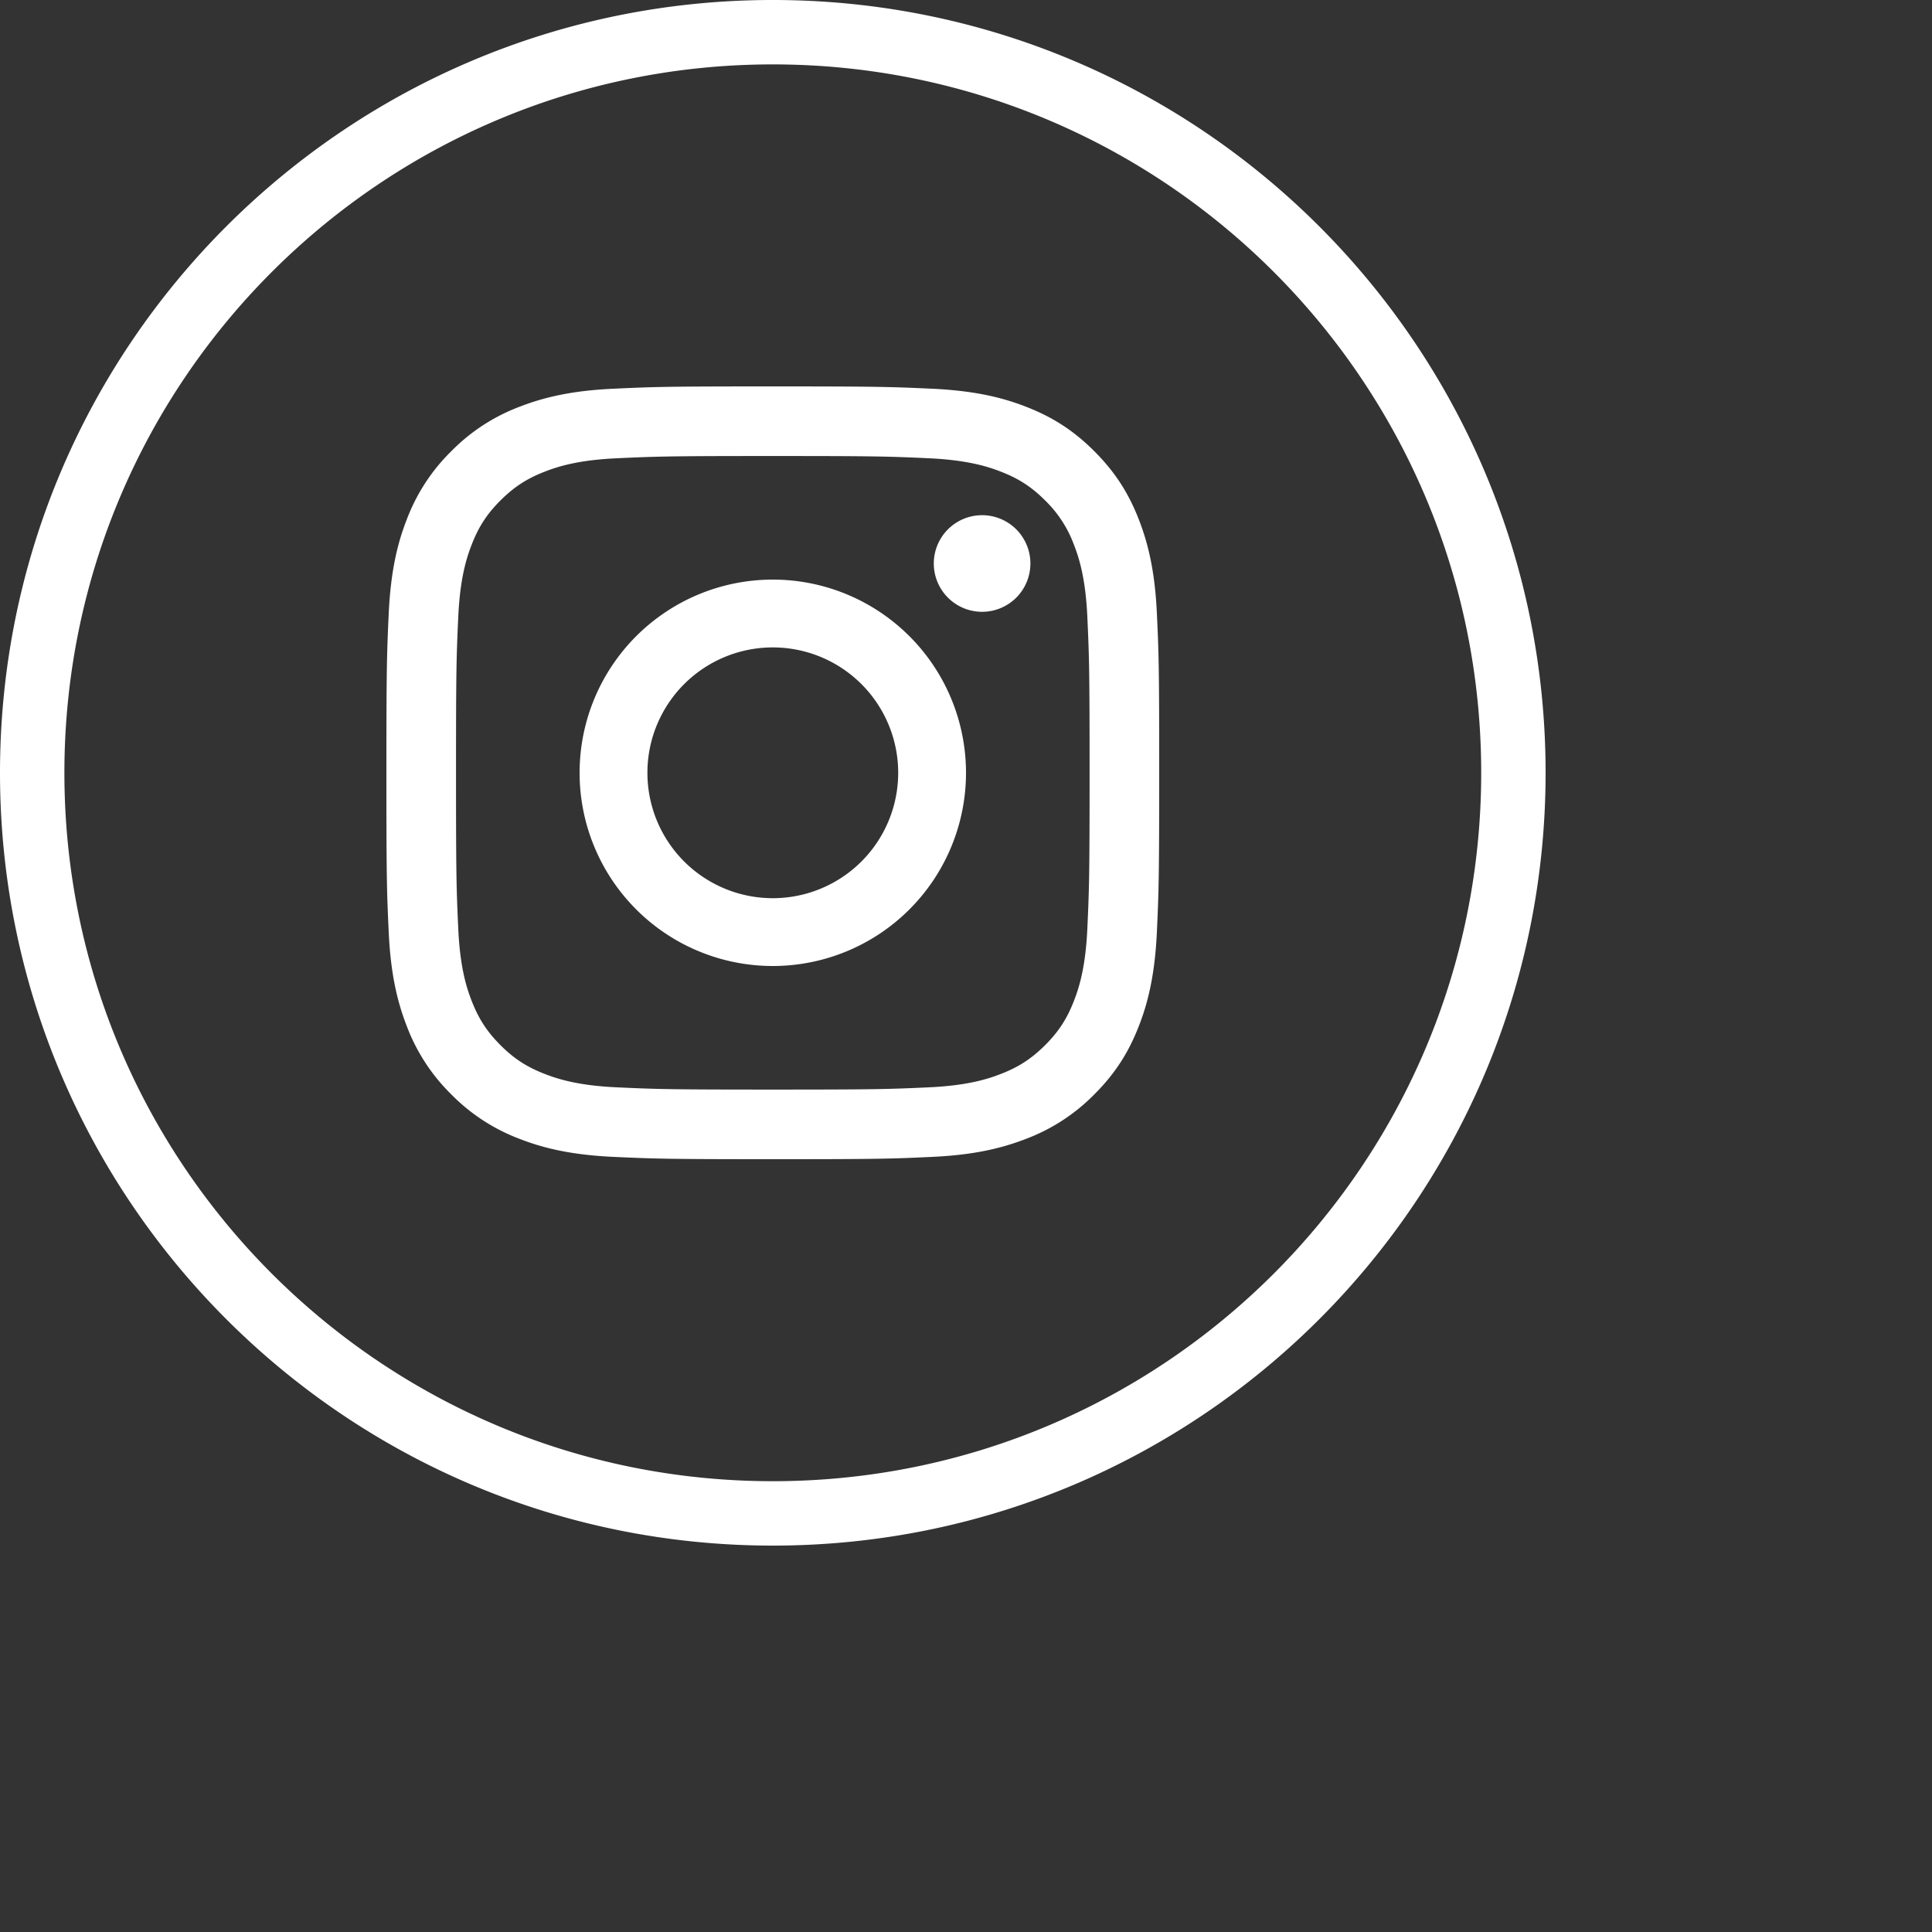 <svg width="30" height="30" xmlns="http://www.w3.org/2000/svg">
  <rect width="100%" height="100%" fill="#333333" stroke="none"/>
  <path d="M24 12c0 6.627-5.373 12-12 12S0 18.627 0 12 5.373 0 12 0s12 5.373 12 12zm-1 0c0-6.075-4.925-11-11-11S1 5.925 1 12s4.925 11 11 11 11-4.925 11-11zM12 6c1.63 0 1.834.007 2.474.036.638.03 1.075.13 1.456.279.395.153.73.358 1.063.692.334.334.539.668.692 1.063.148.381.25.818.279 1.456.03.64.036.844.036 2.474 0 1.63-.007 1.834-.036 2.474-.03.638-.13 1.075-.279 1.456-.153.395-.358.73-.692 1.063a2.941 2.941 0 0 1-1.063.692c-.381.148-.818.25-1.456.279-.64.03-.844.036-2.474.036-1.63 0-1.834-.007-2.474-.036-.638-.03-1.075-.13-1.456-.279a2.941 2.941 0 0 1-1.063-.692 2.94 2.94 0 0 1-.692-1.063c-.148-.381-.25-.818-.279-1.456C6.006 13.834 6 13.63 6 12c0-1.63.007-1.834.036-2.474.03-.638.13-1.075.279-1.456a2.94 2.94 0 0 1 .692-1.063 2.94 2.94 0 0 1 1.063-.692c.381-.148.818-.25 1.456-.279C10.166 6.006 10.37 6 12 6zm0 1.081c-1.602 0-1.792.006-2.425.035-.585.027-.902.124-1.114.207-.28.108-.48.239-.69.448-.21.21-.34.41-.448.69-.083.212-.18.53-.207 1.114-.029.633-.035.823-.035 2.425 0 1.602.006 1.792.035 2.425.027.585.124.902.207 1.114.108.28.239.48.448.69.21.21.41.34.69.448.212.083.53.18 1.114.207.633.029.823.035 2.425.035 1.602 0 1.792-.006 2.425-.035.585-.027.902-.124 1.114-.207.28-.108.48-.239.69-.448.21-.21.34-.41.448-.69.083-.212.18-.53.207-1.114.029-.633.035-.823.035-2.425 0-1.602-.006-1.792-.035-2.425-.027-.585-.124-.902-.207-1.114a1.859 1.859 0 0 0-.448-.69c-.21-.21-.41-.34-.69-.448-.212-.083-.53-.18-1.114-.207-.633-.029-.823-.035-2.425-.035zm0 6.866a1.947 1.947 0 1 0 0-3.894 1.947 1.947 0 0 0 0 3.894zM12 9a3 3 0 1 1 0 6 3 3 0 0 1 0-6zm4-.25a.75.75 0 1 1-1.5 0 .75.75 0 0 1 1.5 0z" fill="#FFF" fill-rule="evenodd"/>
</svg>